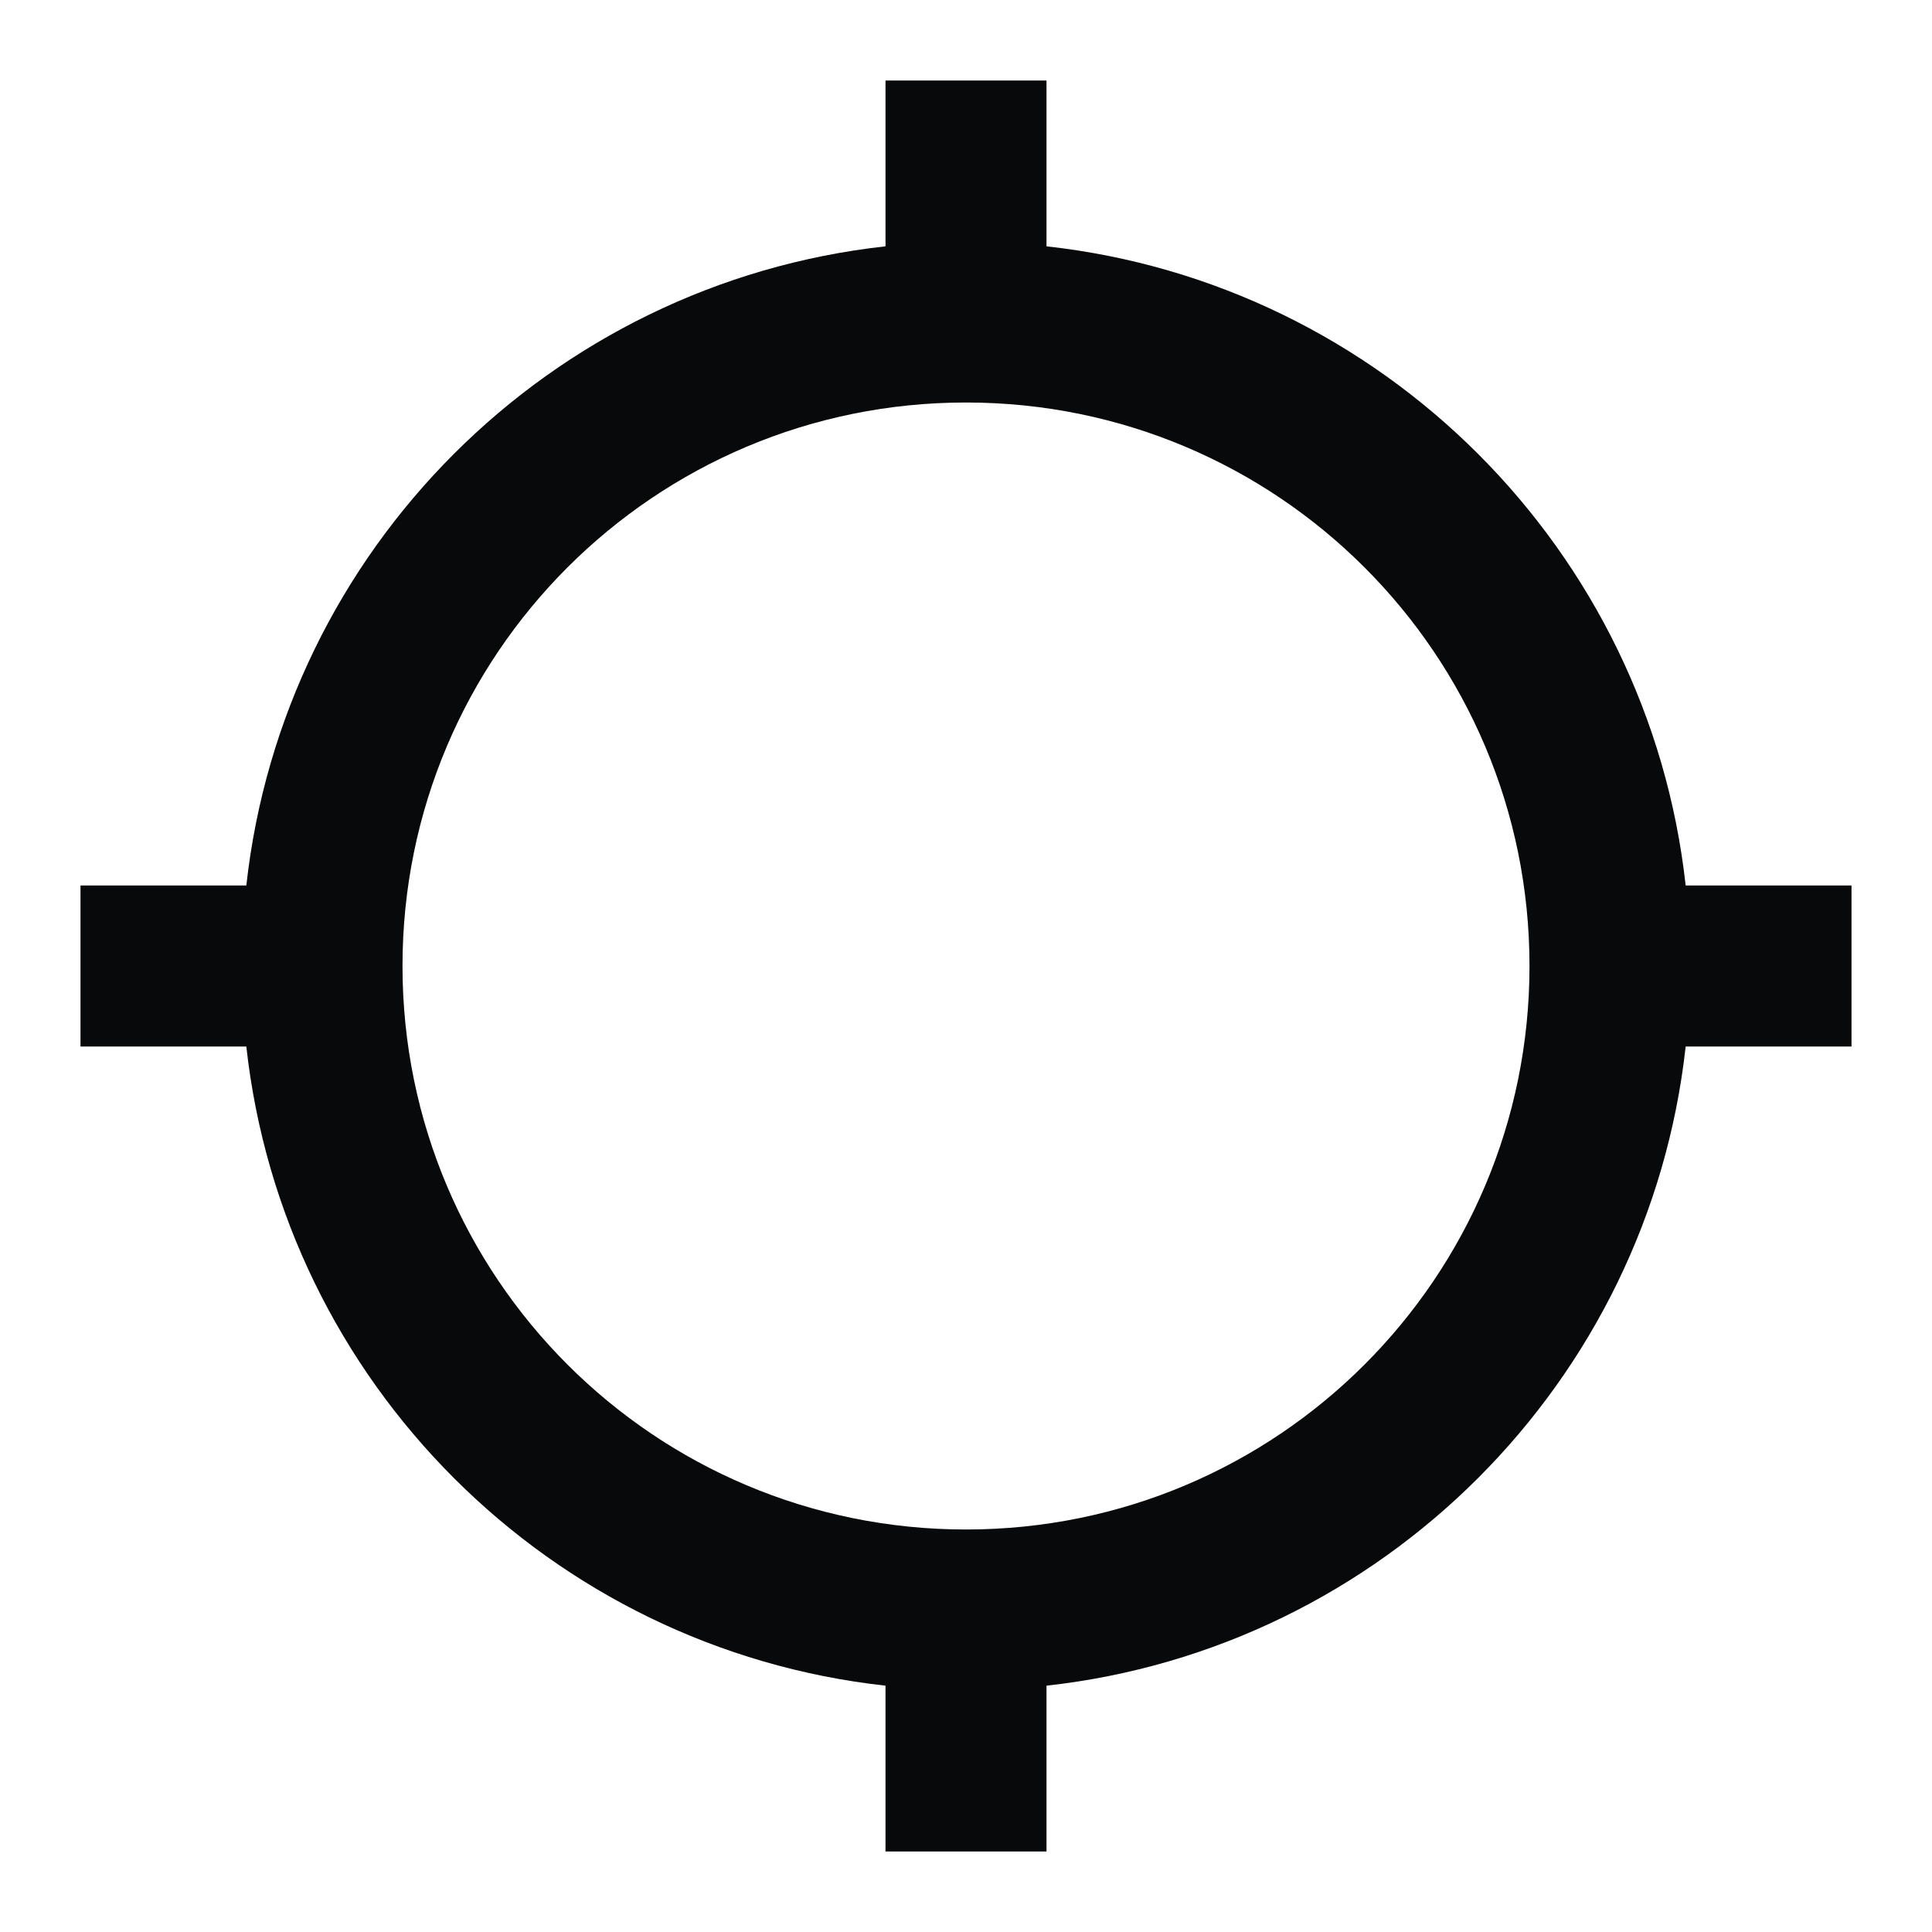 <svg width="18" height="18" viewBox="0 0 18 18" fill="none" xmlns="http://www.w3.org/2000/svg">
<path d="M15.705 8.25C15.36 5.122 12.877 2.64 9.75 2.295V0.75H8.25V2.295C5.122 2.64 2.64 5.122 2.295 8.25H0.75V9.75H2.295C2.64 12.877 5.122 15.36 8.25 15.705V17.25H9.75V15.705C12.877 15.36 15.36 12.877 15.705 9.75H17.25V8.25H15.705ZM9 14.25C6.098 14.25 3.75 11.902 3.75 9C3.75 6.098 6.098 3.75 9 3.75C11.902 3.75 14.25 6.098 14.25 9C14.25 11.902 11.902 14.25 9 14.25Z" fill="#08090A"/>
</svg>
